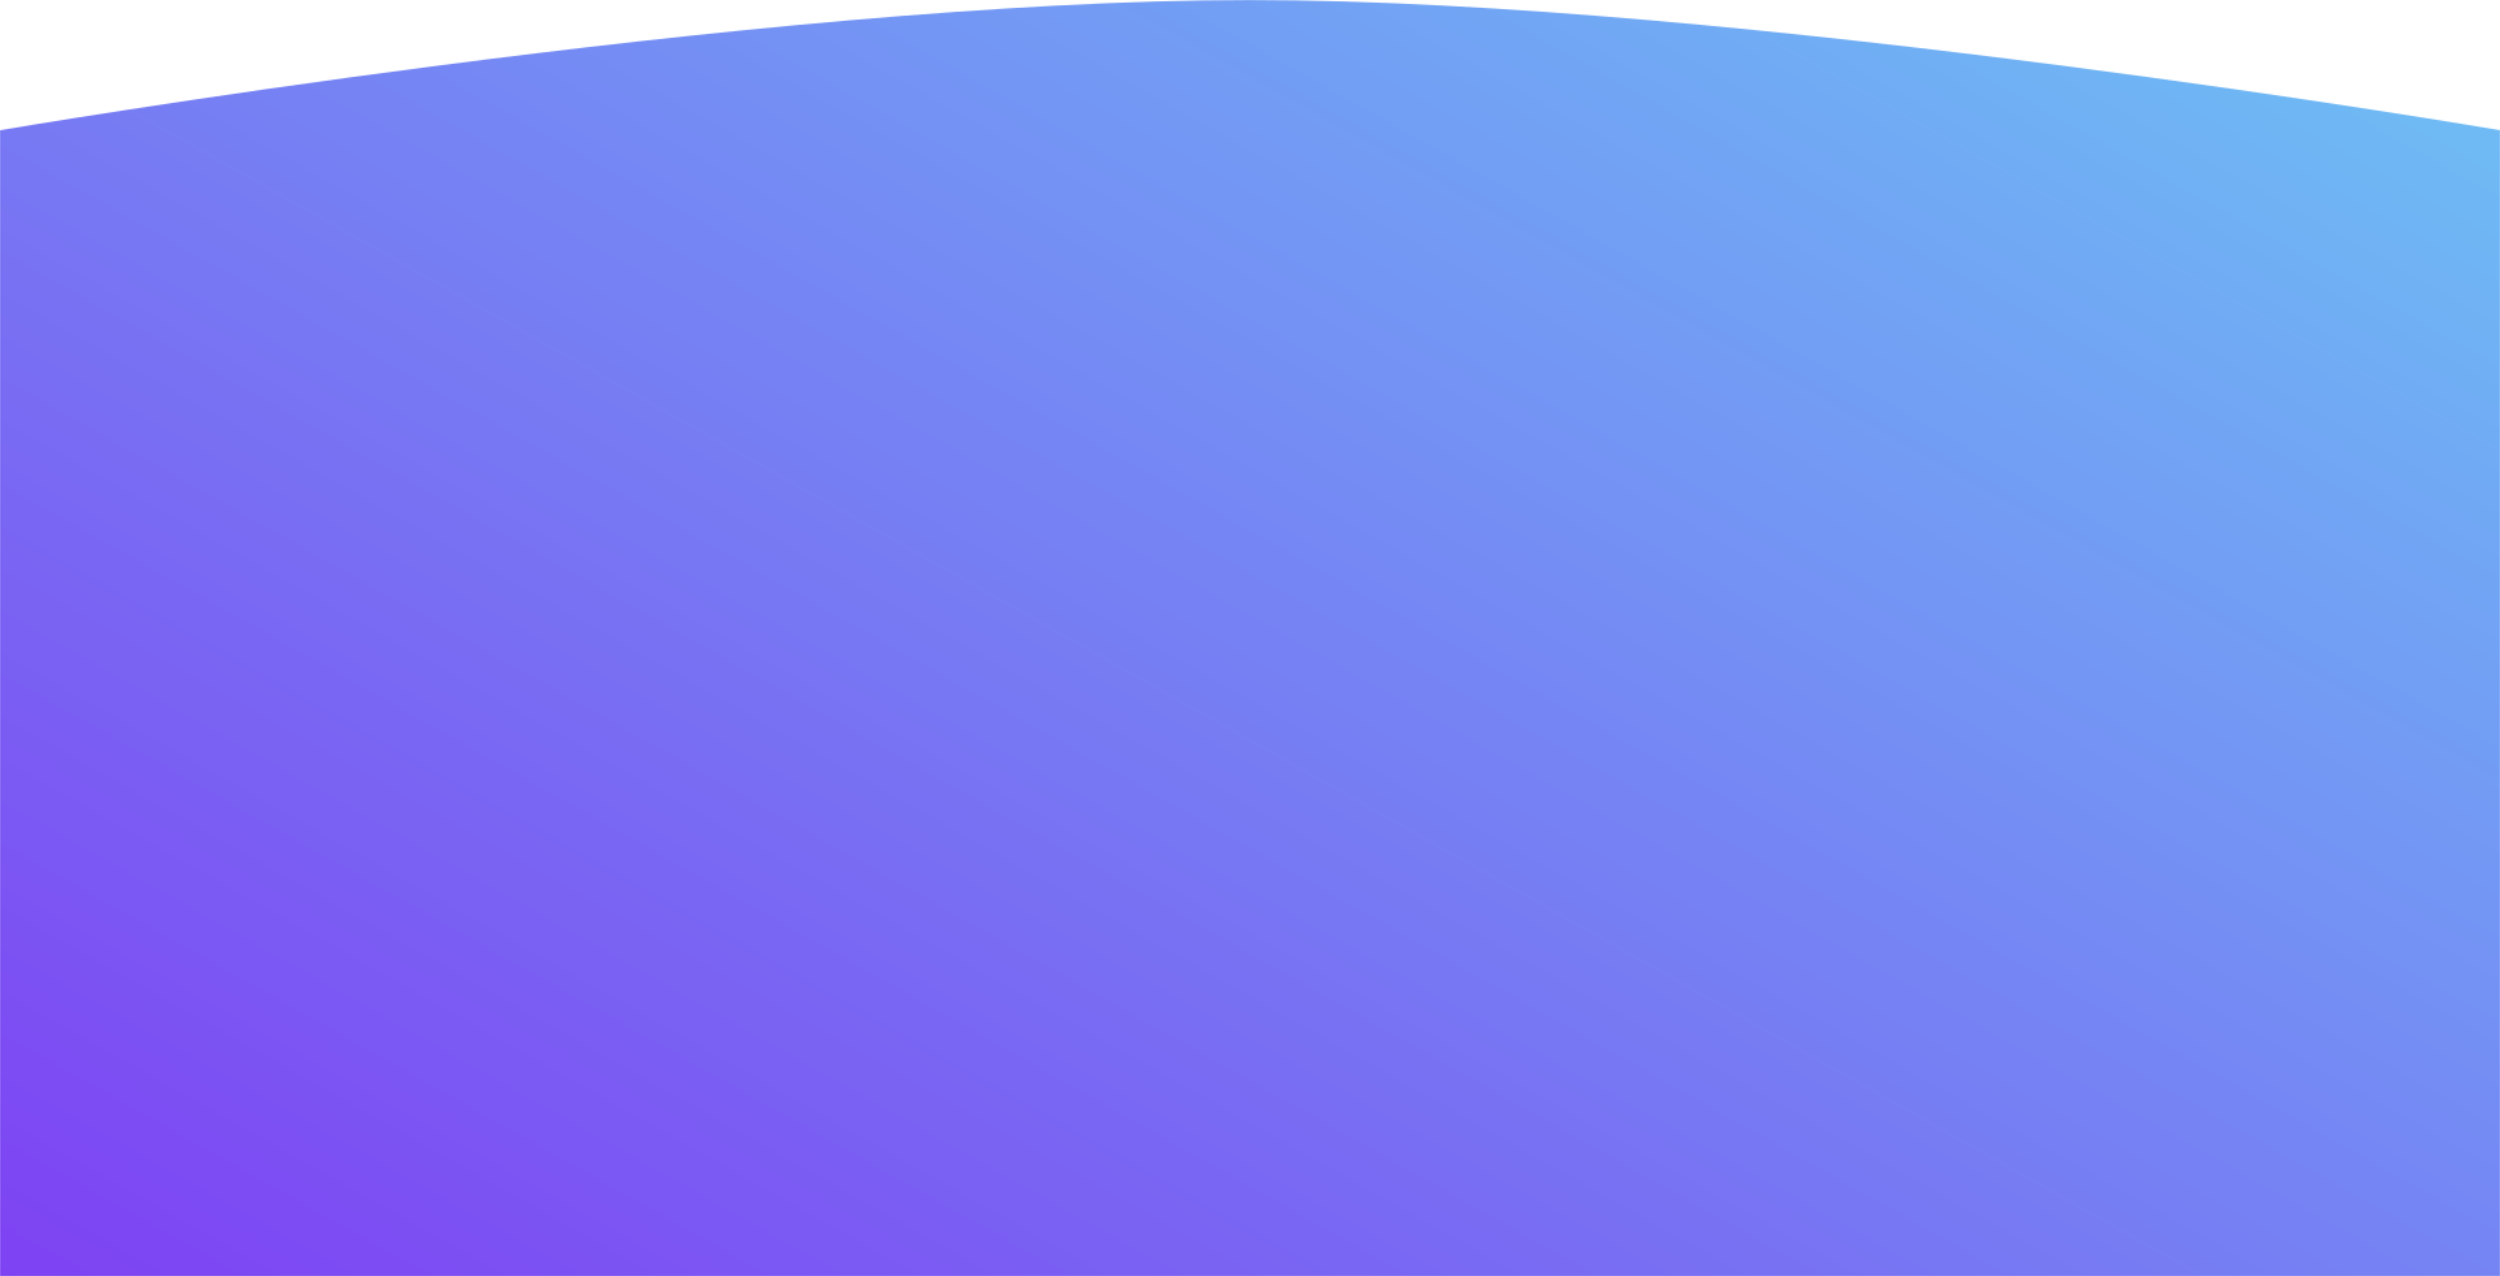 <svg width="1920" height="980" viewBox="0 0 1920 980" fill="none" xmlns="http://www.w3.org/2000/svg">
<mask id="mask0" mask-type="alpha" maskUnits="userSpaceOnUse" x="0" y="0" width="1920" height="980">
<path d="M0 100C0 100 585.097 0 960 0C1334.9 0 1920 100 1920 100V980C1920 980 1334.9 980 960 980C585.097 980 0 980 0 980V100Z" fill="url(#paint0_linear)"/>
</mask>
<g mask="url(#mask0)">
<rect y="-100" width="1920" height="1080" fill="url(#paint1_linear)"/>
</g>
<defs>
<linearGradient id="paint0_linear" x1="1920" y1="0" x2="1126.35" y2="1554.91" gradientUnits="userSpaceOnUse">
<stop stop-color="#F3855F"/>
<stop offset="1" stop-color="#6148D1"/>
</linearGradient>
<linearGradient id="paint1_linear" x1="1920" y1="-100" x2="997.033" y2="1540.83" gradientUnits="userSpaceOnUse">
<stop stop-color="#6DC7F4"/>
<stop offset="1" stop-color="#7E42F3"/>
</linearGradient>
</defs>
</svg>
